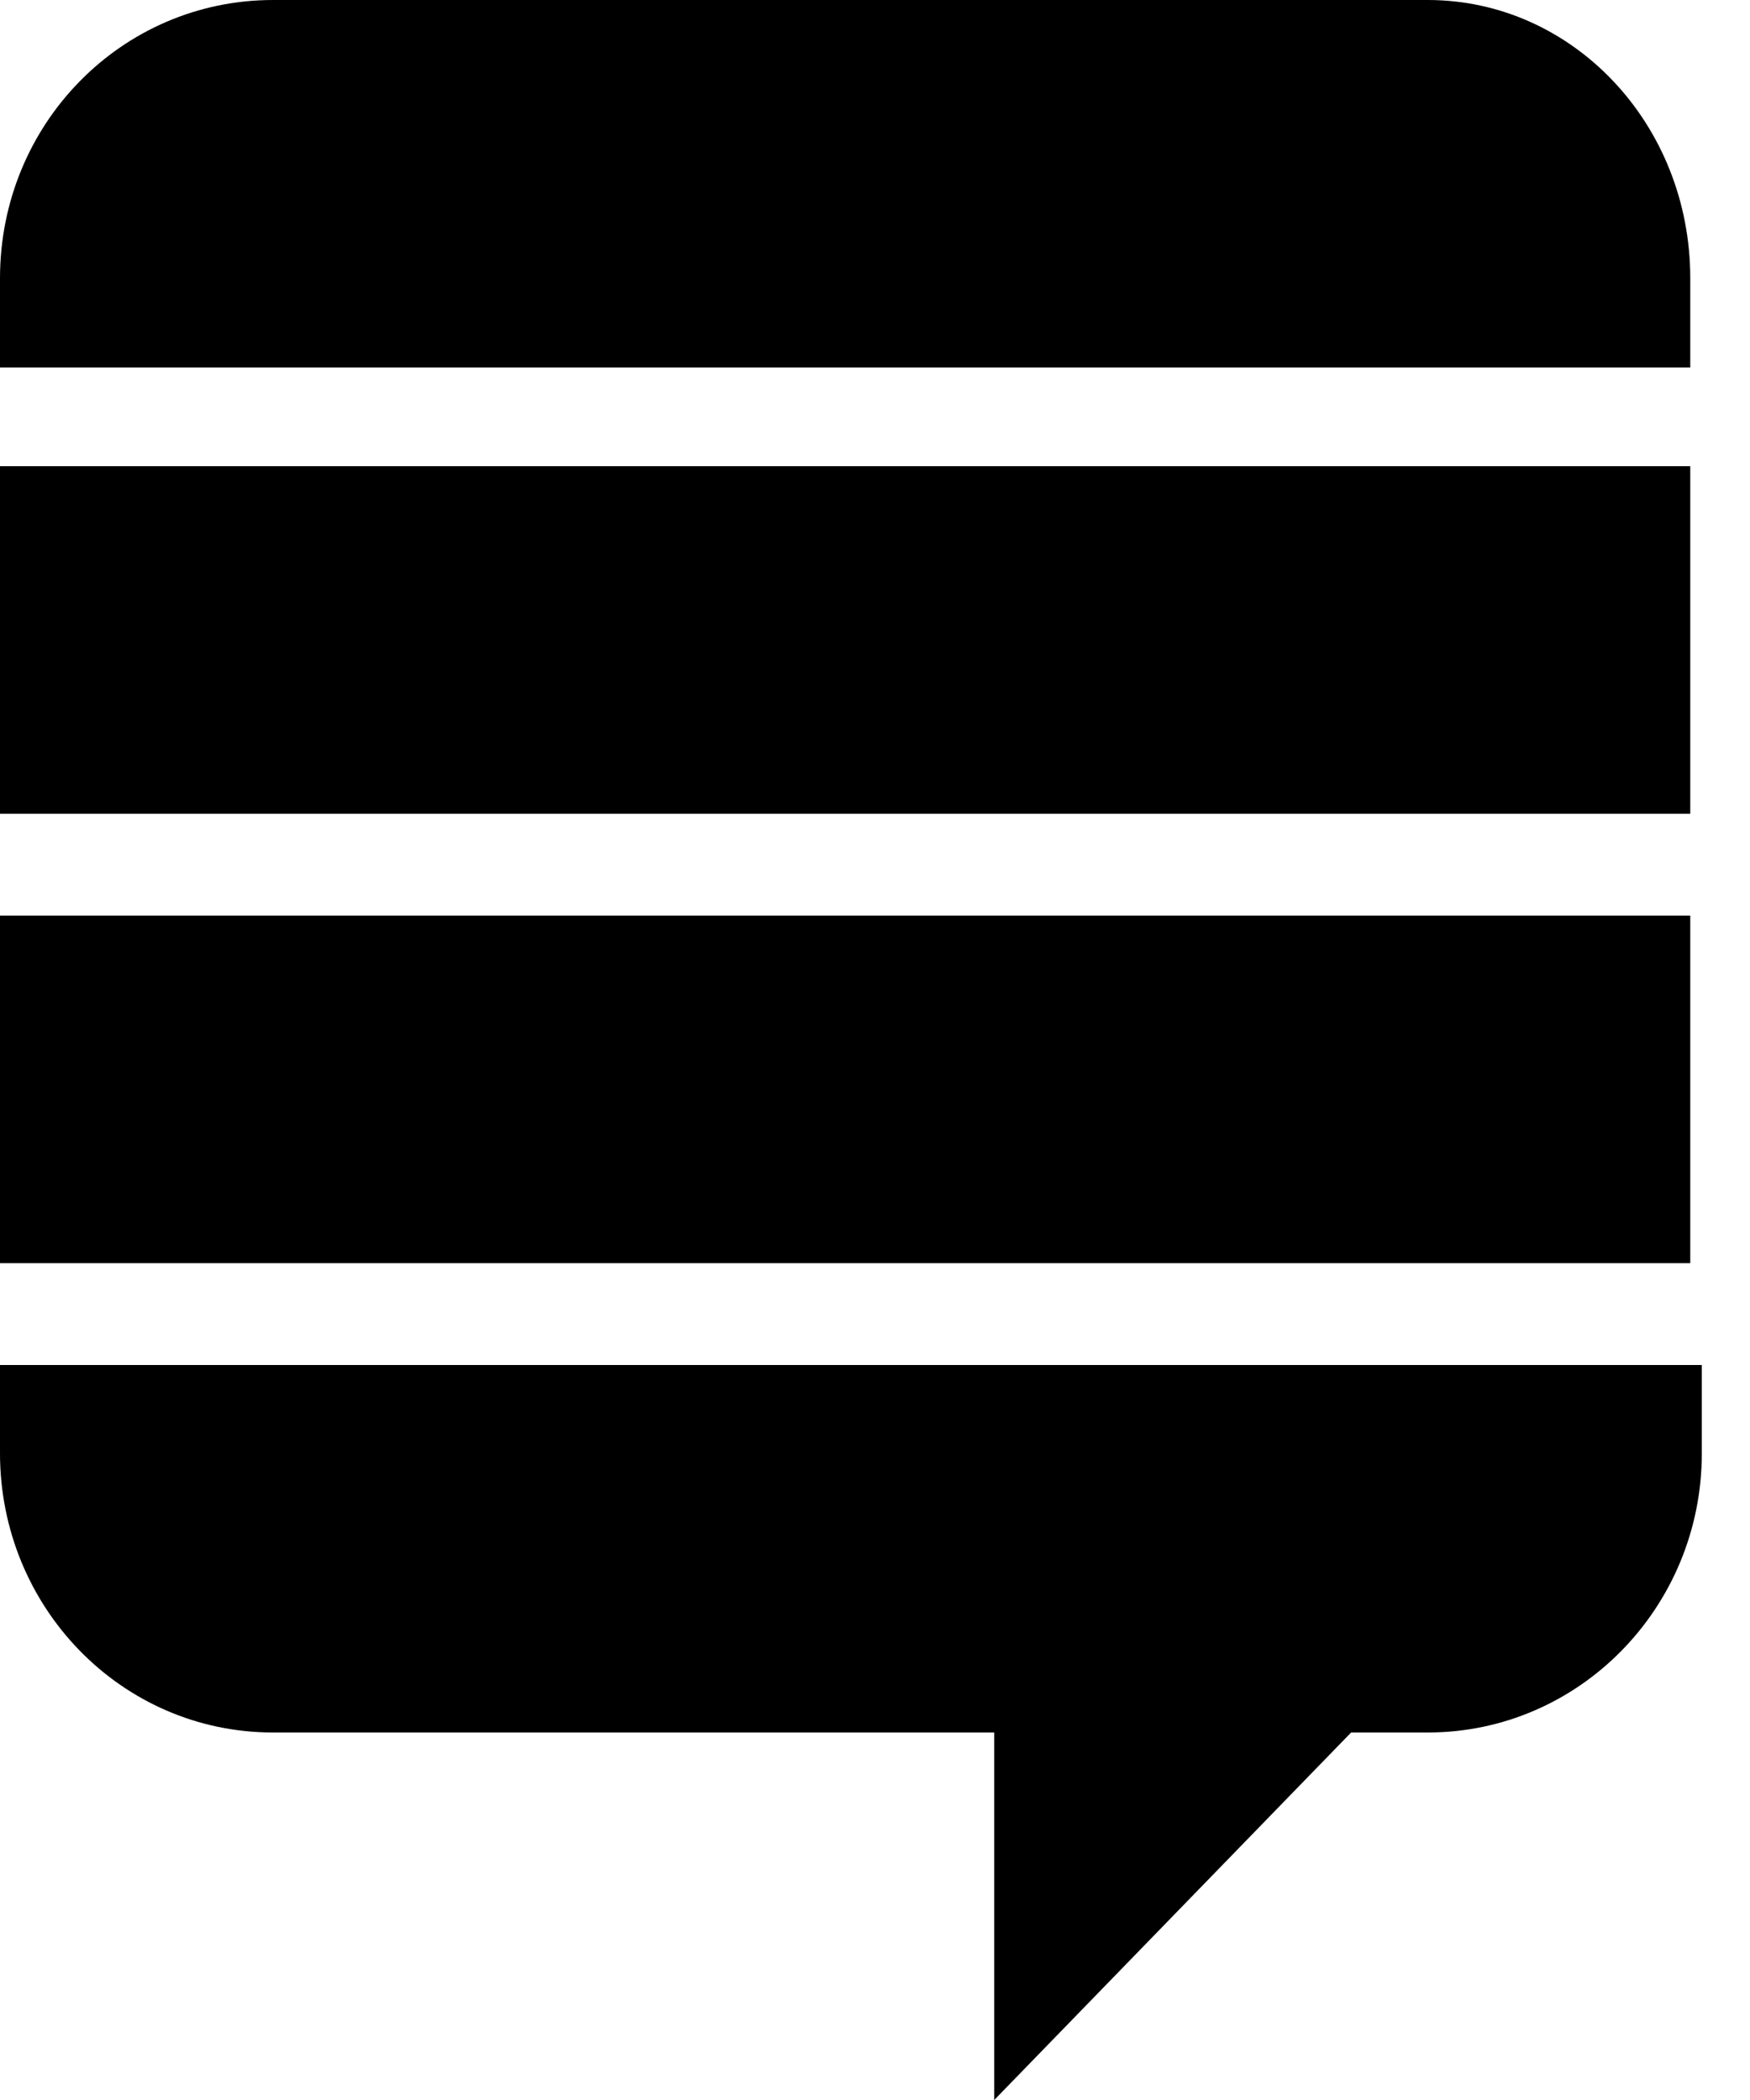<svg width="15" height="18" viewBox="0 0 15 18" fill="none" xmlns="http://www.w3.org/2000/svg">
<path d="M0 7.848H14.488V10.827H0V7.848ZM0 3.996H14.488V6.975H0V3.996ZM12.238 0H2.34C1.044 0 0 1.062 0 2.385V3.15H14.488V2.385C14.488 1.062 13.48 0 12.238 0ZM0 11.7V12.456C0 13.779 1.044 14.85 2.34 14.85H8.522V18L11.581 14.85H12.238C13.534 14.85 14.587 13.779 14.587 12.456V11.7H0Z" fill="black"/>
</svg>
